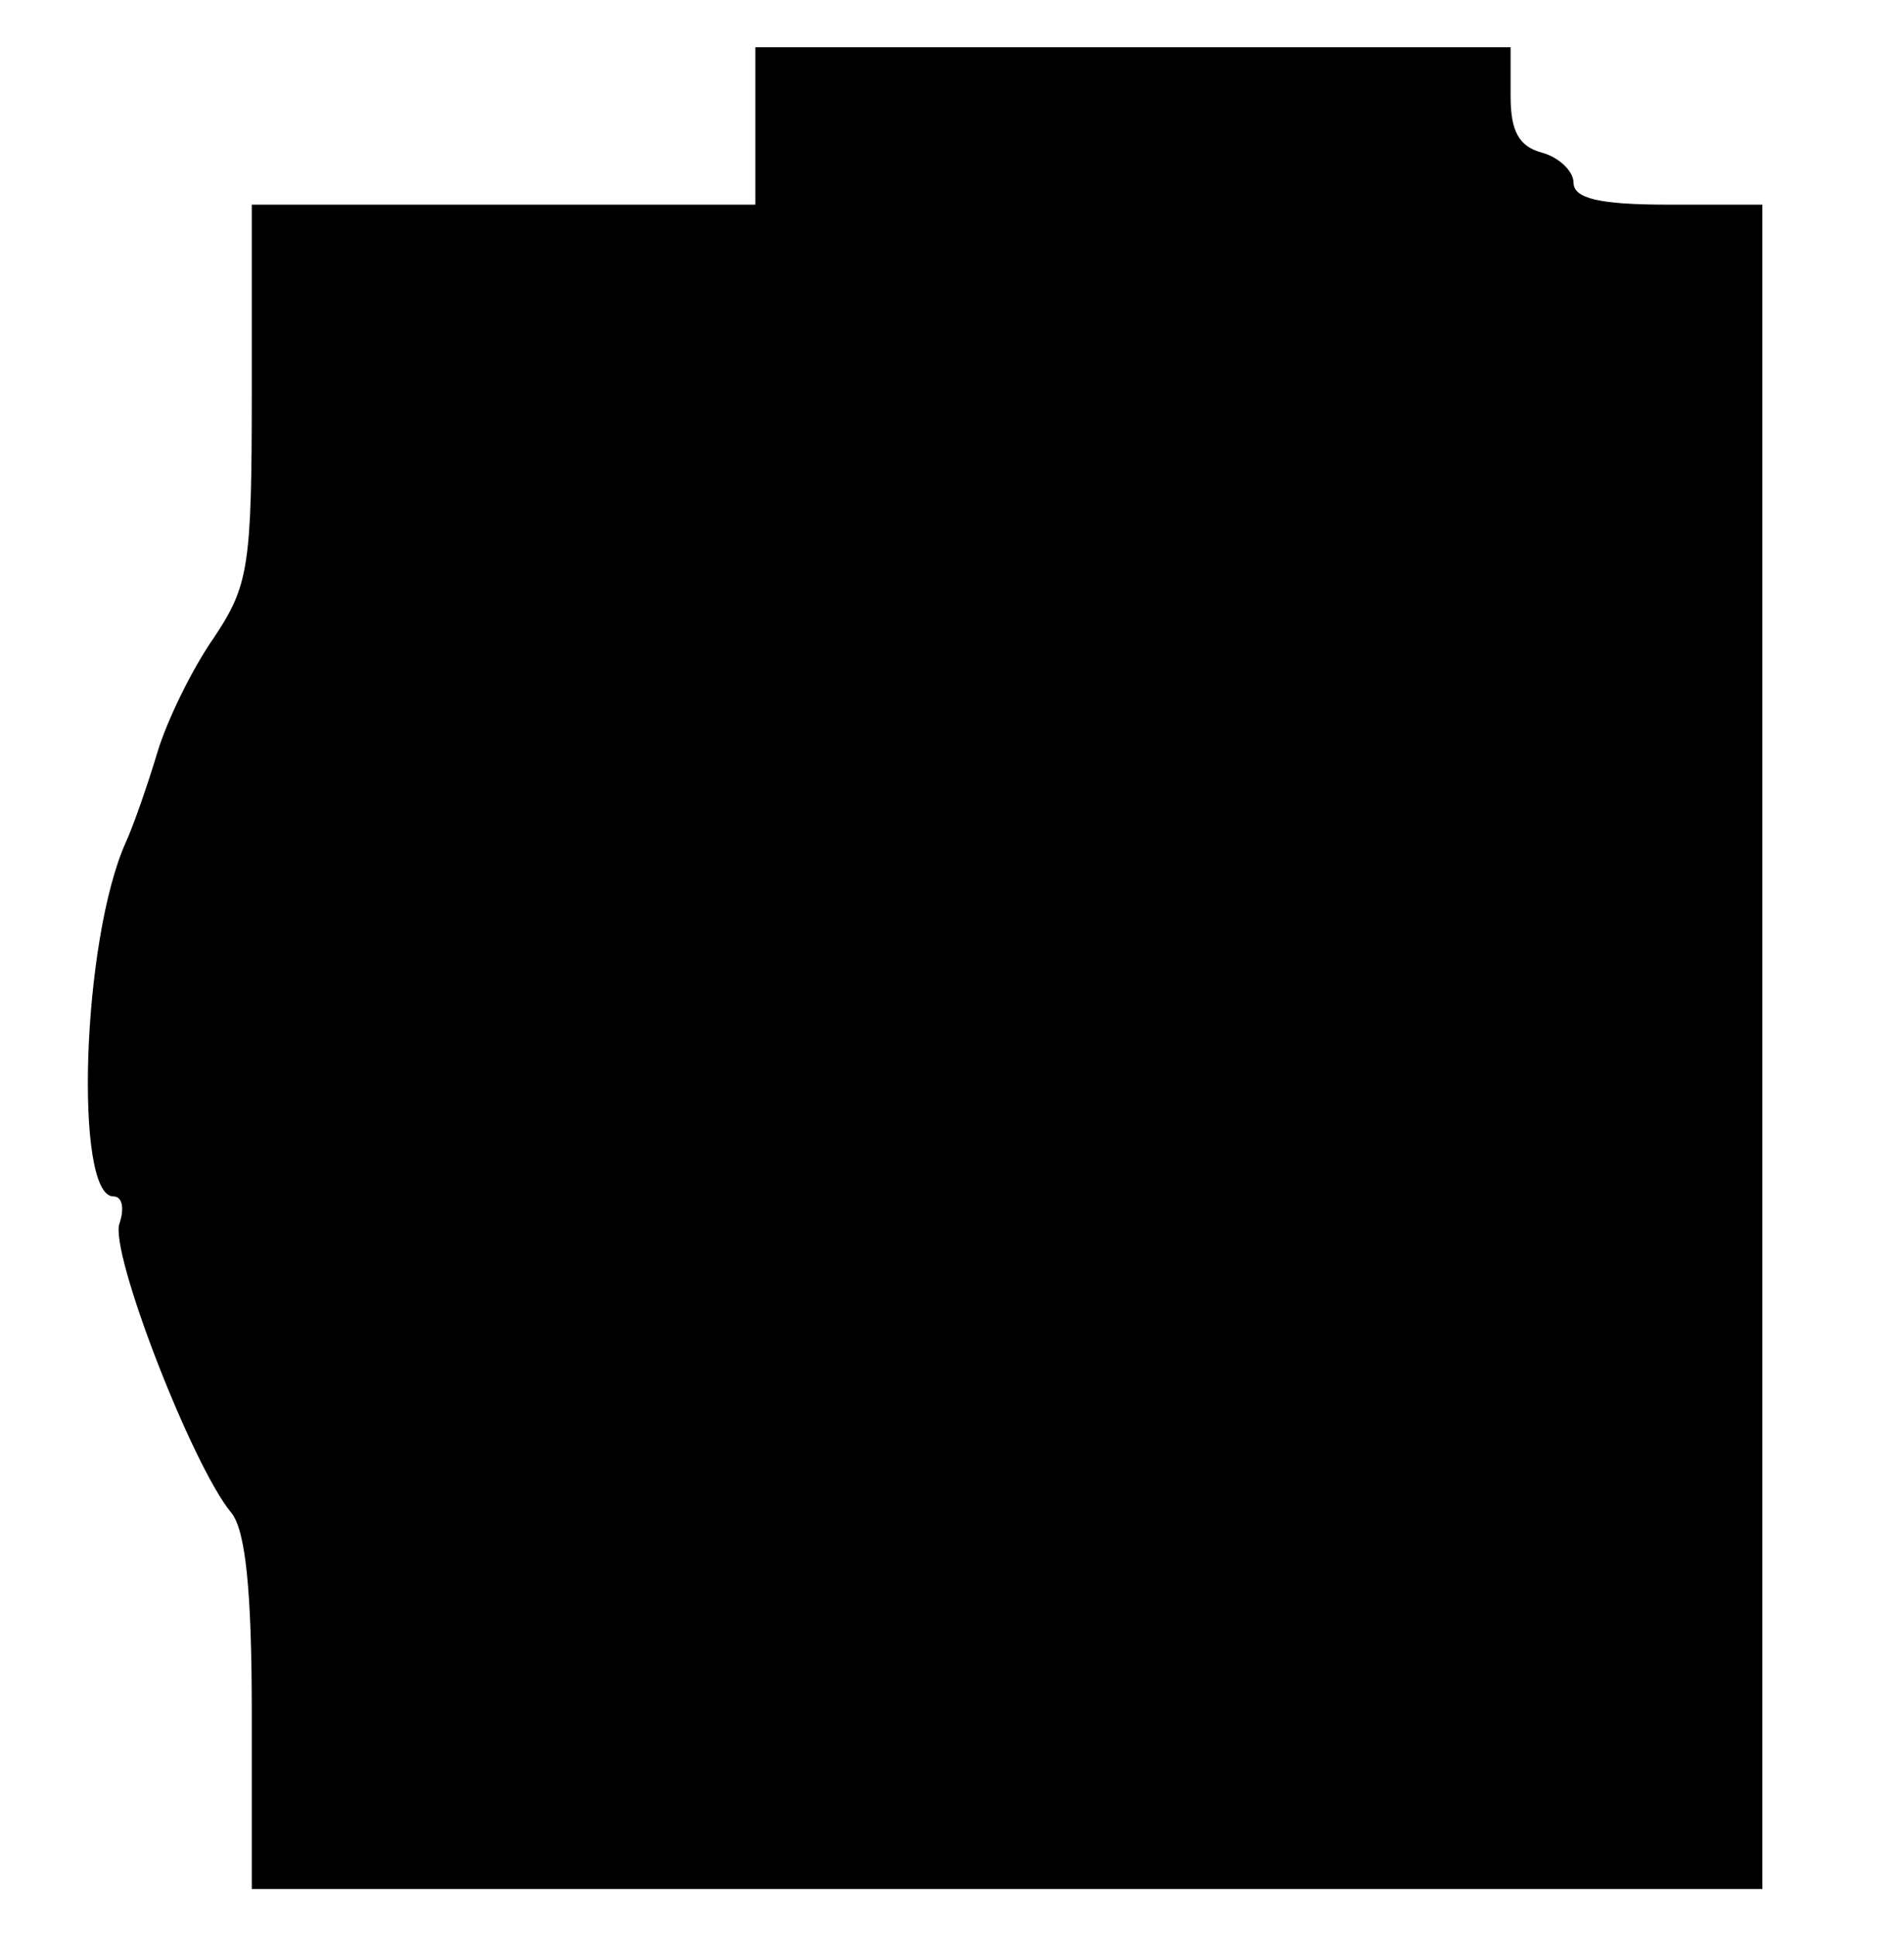 <?xml version="1.0" standalone="no"?>
<!DOCTYPE svg PUBLIC "-//W3C//DTD SVG 20010904//EN"
 "http://www.w3.org/TR/2001/REC-SVG-20010904/DTD/svg10.dtd">
<svg version="1.0" xmlns="http://www.w3.org/2000/svg"
 width="121pt" height="123pt" viewBox="0 0 121 123"
 preserveAspectRatio="xMidYMid meet">

<g transform="translate(0,123) scale(0.1,-0.1)"
fill="#000000" stroke="none">
<path d="M480 1150 l0 -50 -160 0 -160 0 0 -120 c0 -110 -2 -122 -24 -155 -14
-20 -30 -53 -36 -73 -6 -20 -15 -46 -20 -57 -28 -62 -33 -225 -8 -225 6 0 7
-8 4 -17 -7 -17 46 -154 71 -184 9 -11 13 -49 13 -127 l0 -112 480 0 480 0 0
535 0 535 -60 0 c-44 0 -60 4 -60 14 0 7 -9 16 -20 19 -15 4 -20 14 -20 36 l0
31 -240 0 -240 0 0 -50z"/>
</g>
</svg>
